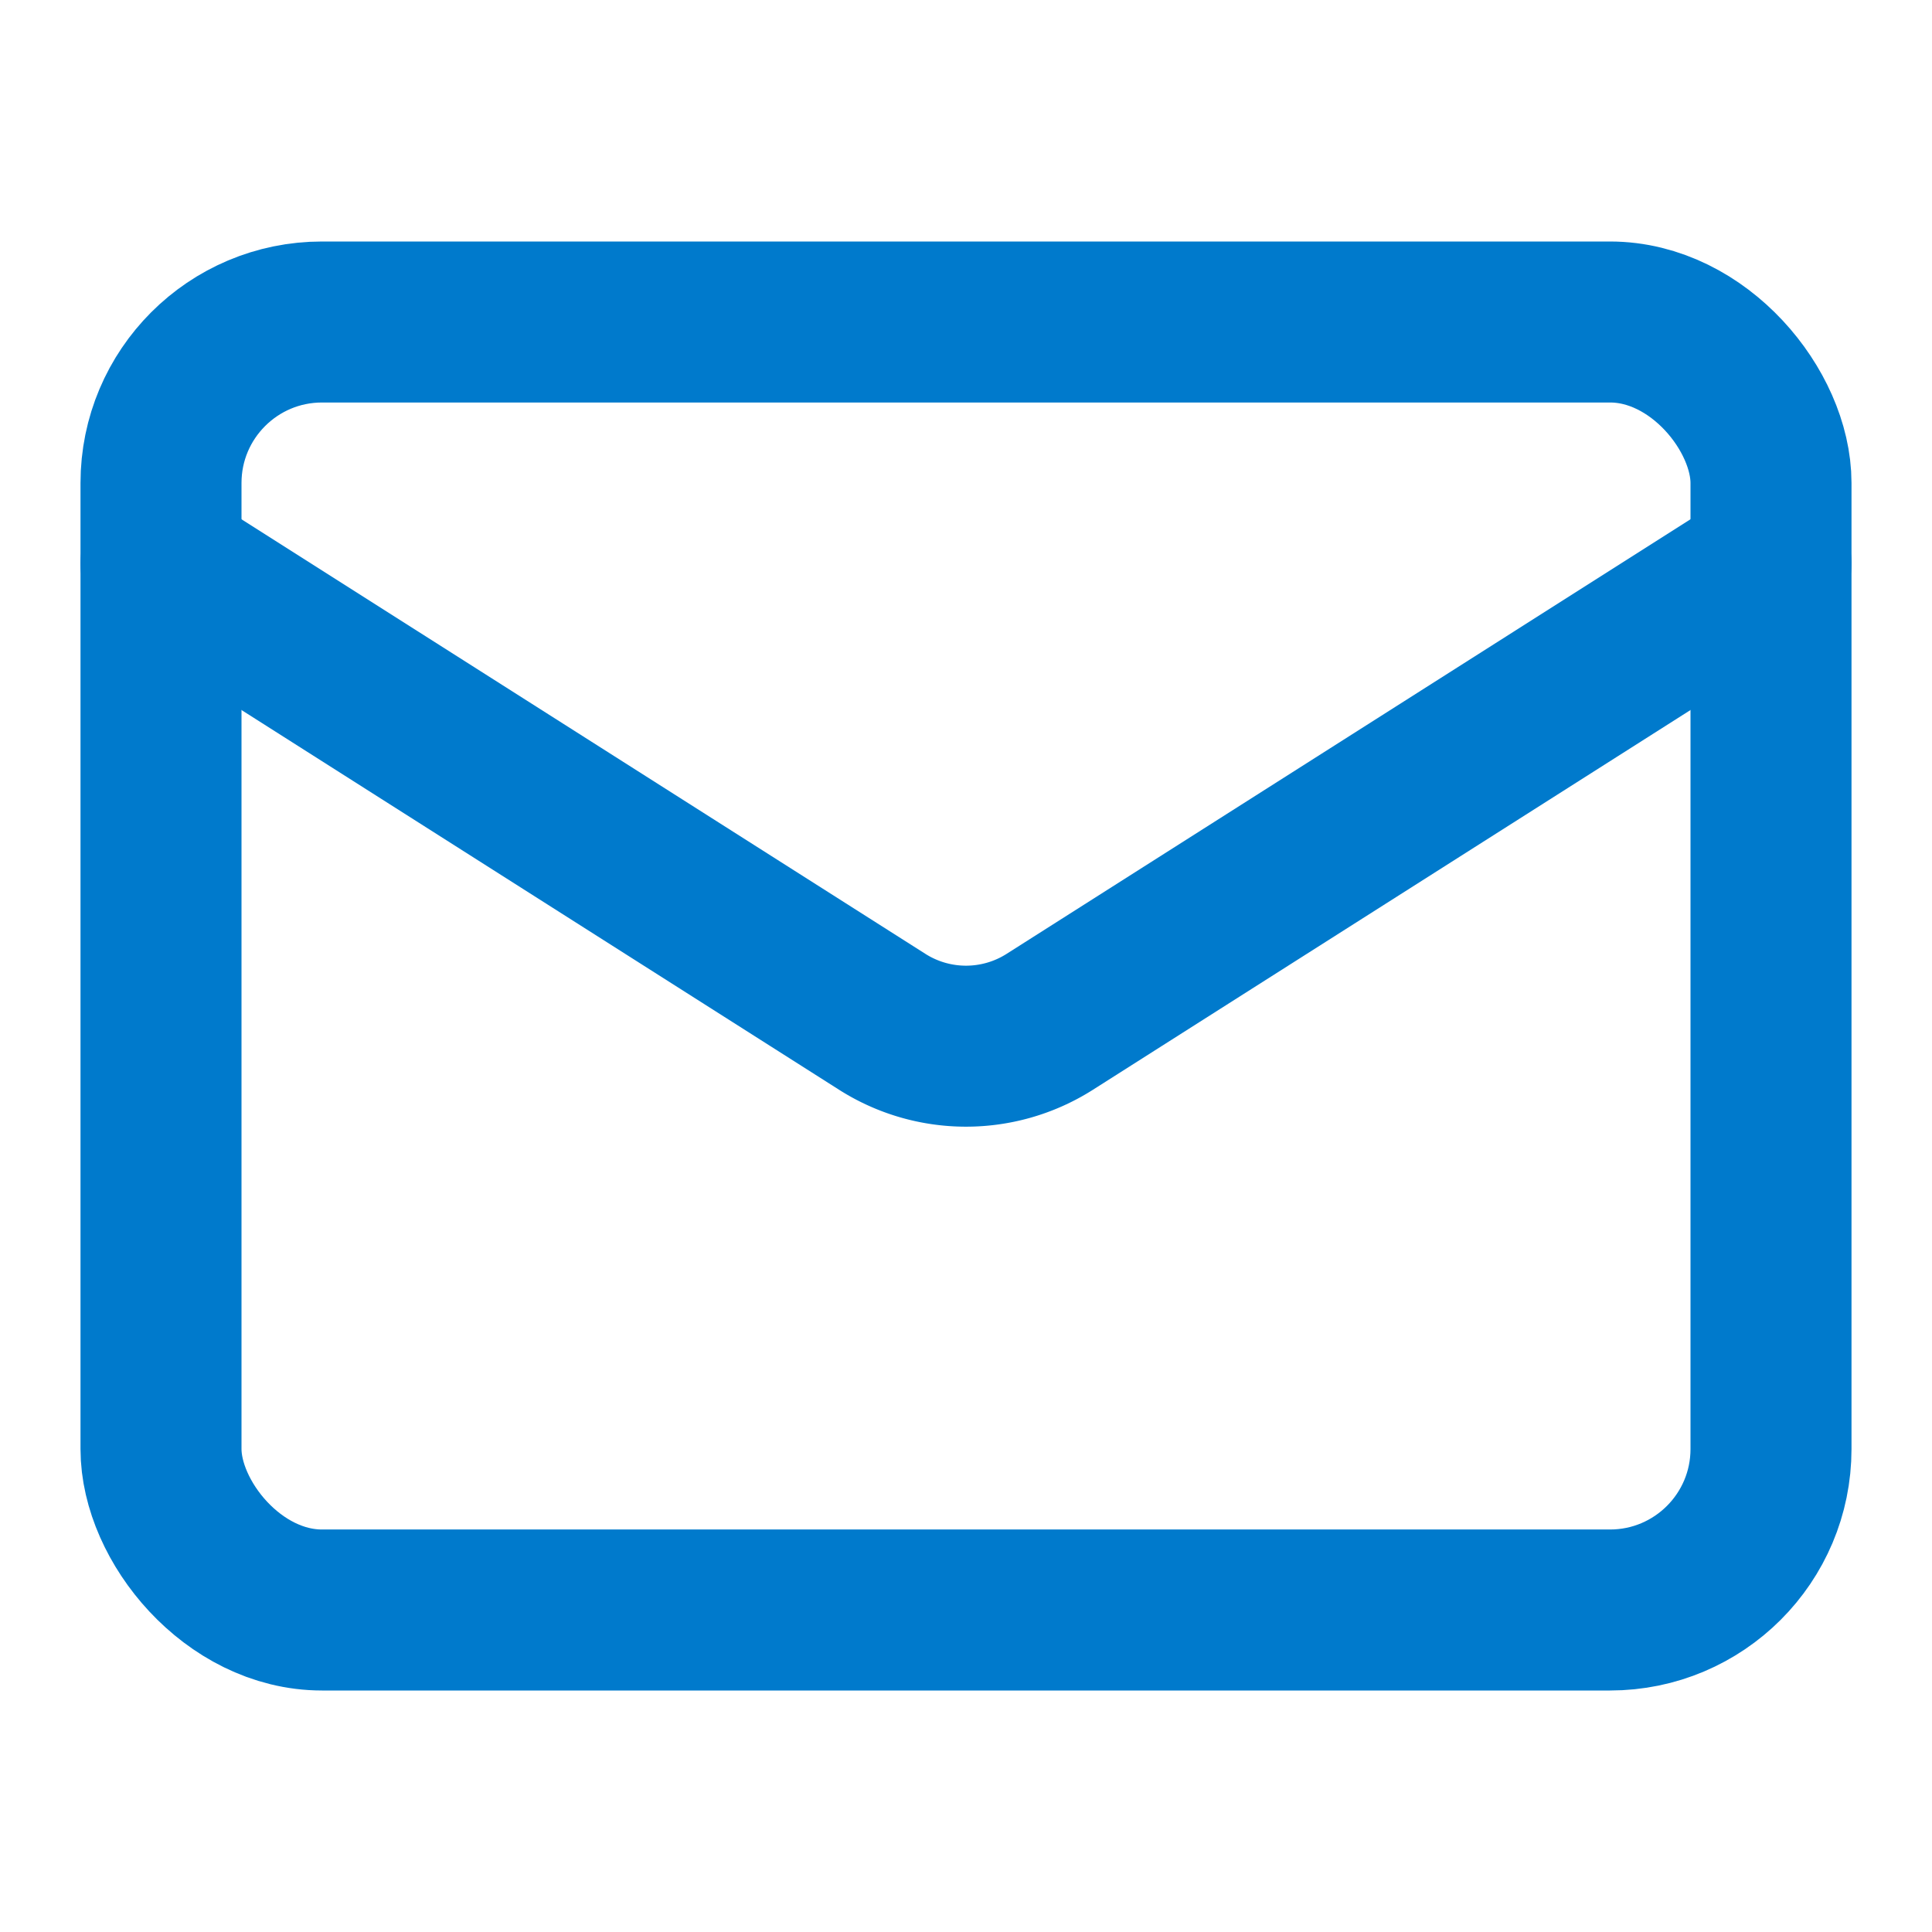 <svg xmlns="http://www.w3.org/2000/svg" width="24" height="24" viewBox="0 0 24 24" fill="none" stroke="#007acc" stroke-width="2" stroke-linecap="round" stroke-linejoin="round" class="lucide lucide-mail"><rect width="20" height="16" x="2" y="4" rx="2"/><path d="m22 7-8.97 5.7a1.94 1.94 0 0 1-2.06 0L2 7"/></svg>